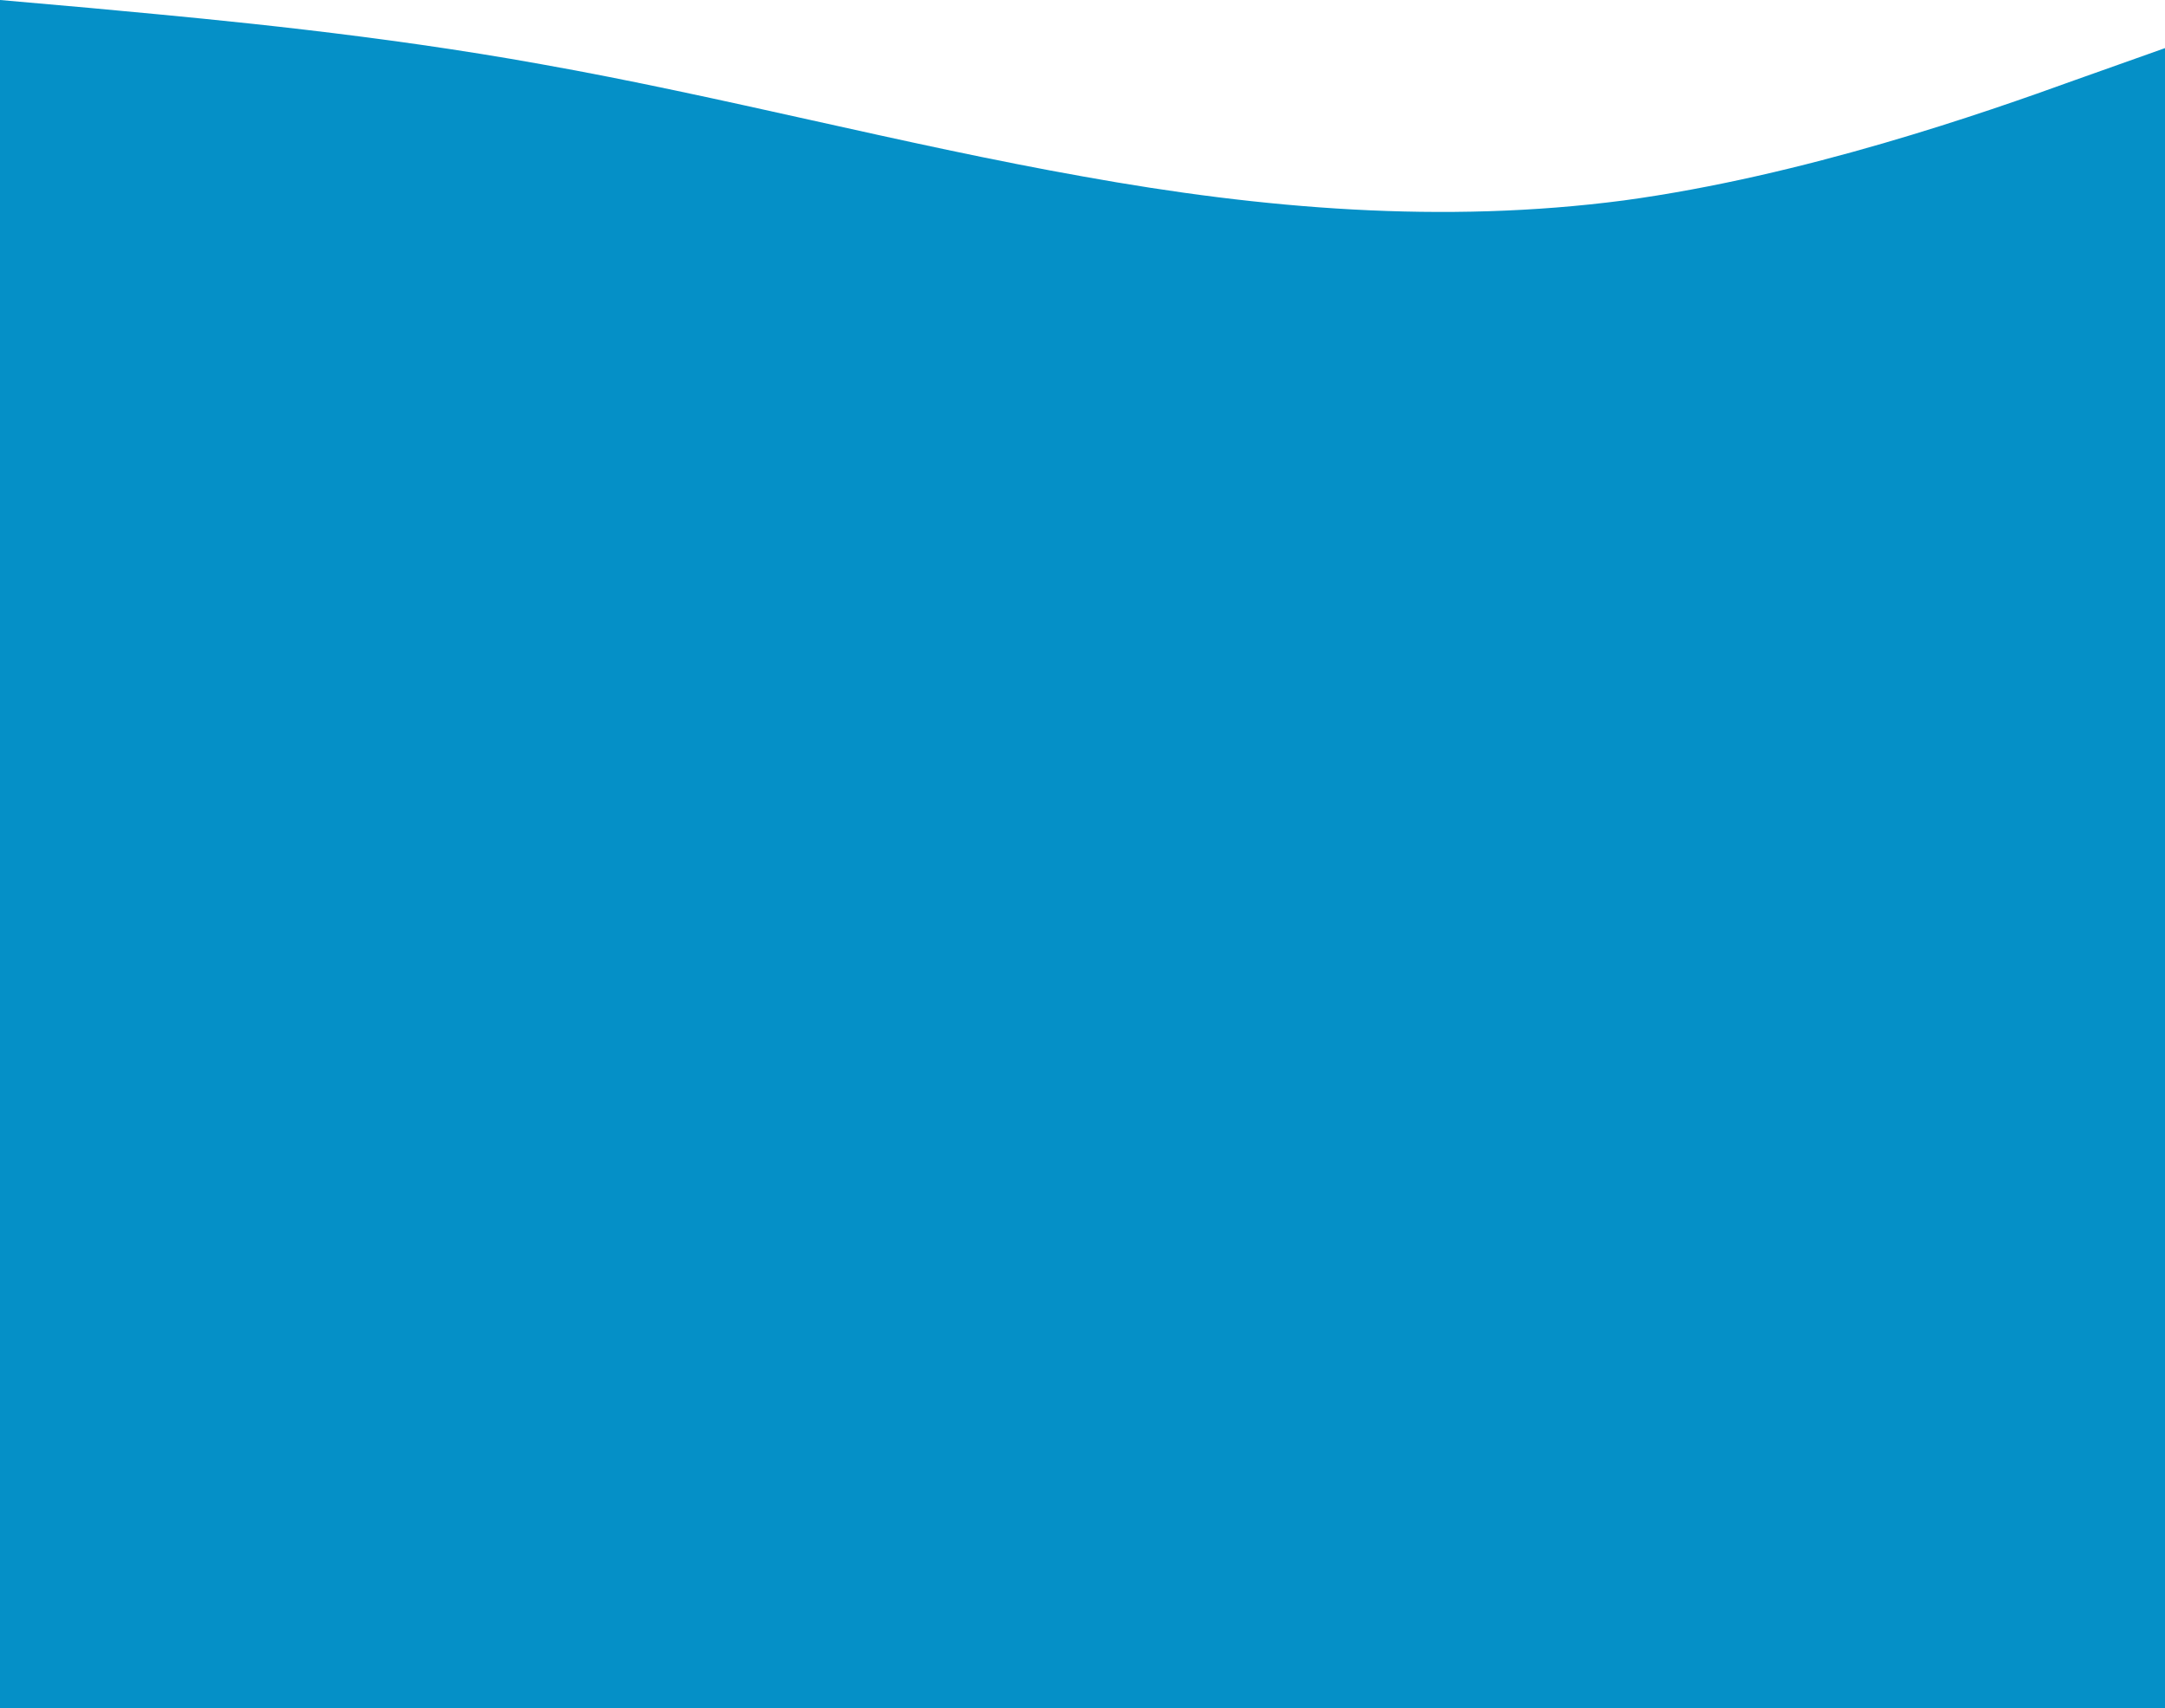 <svg viewBox="0 0 1440 1136" fill="none" xmlns="http://www.w3.org/2000/svg" class="projectsSectionSvg">
<path fill-rule="evenodd" clip-rule="evenodd"
    d="M60 5.3L0 0V160V1136H1440V160V32L1380 53.3C1320 75 1200 117 1080 133.3C960 149 840 139 720 117.3C659.999 106.65 599.999 93.325 539.998 79.999C479.999 66.675 419.999 53.35 360 42.7C251.789 23.132 143.579 13.078 79.364 7.112C72.368 6.462 65.894 5.86 60 5.3Z"
    fill="#0590c7" />
</svg>